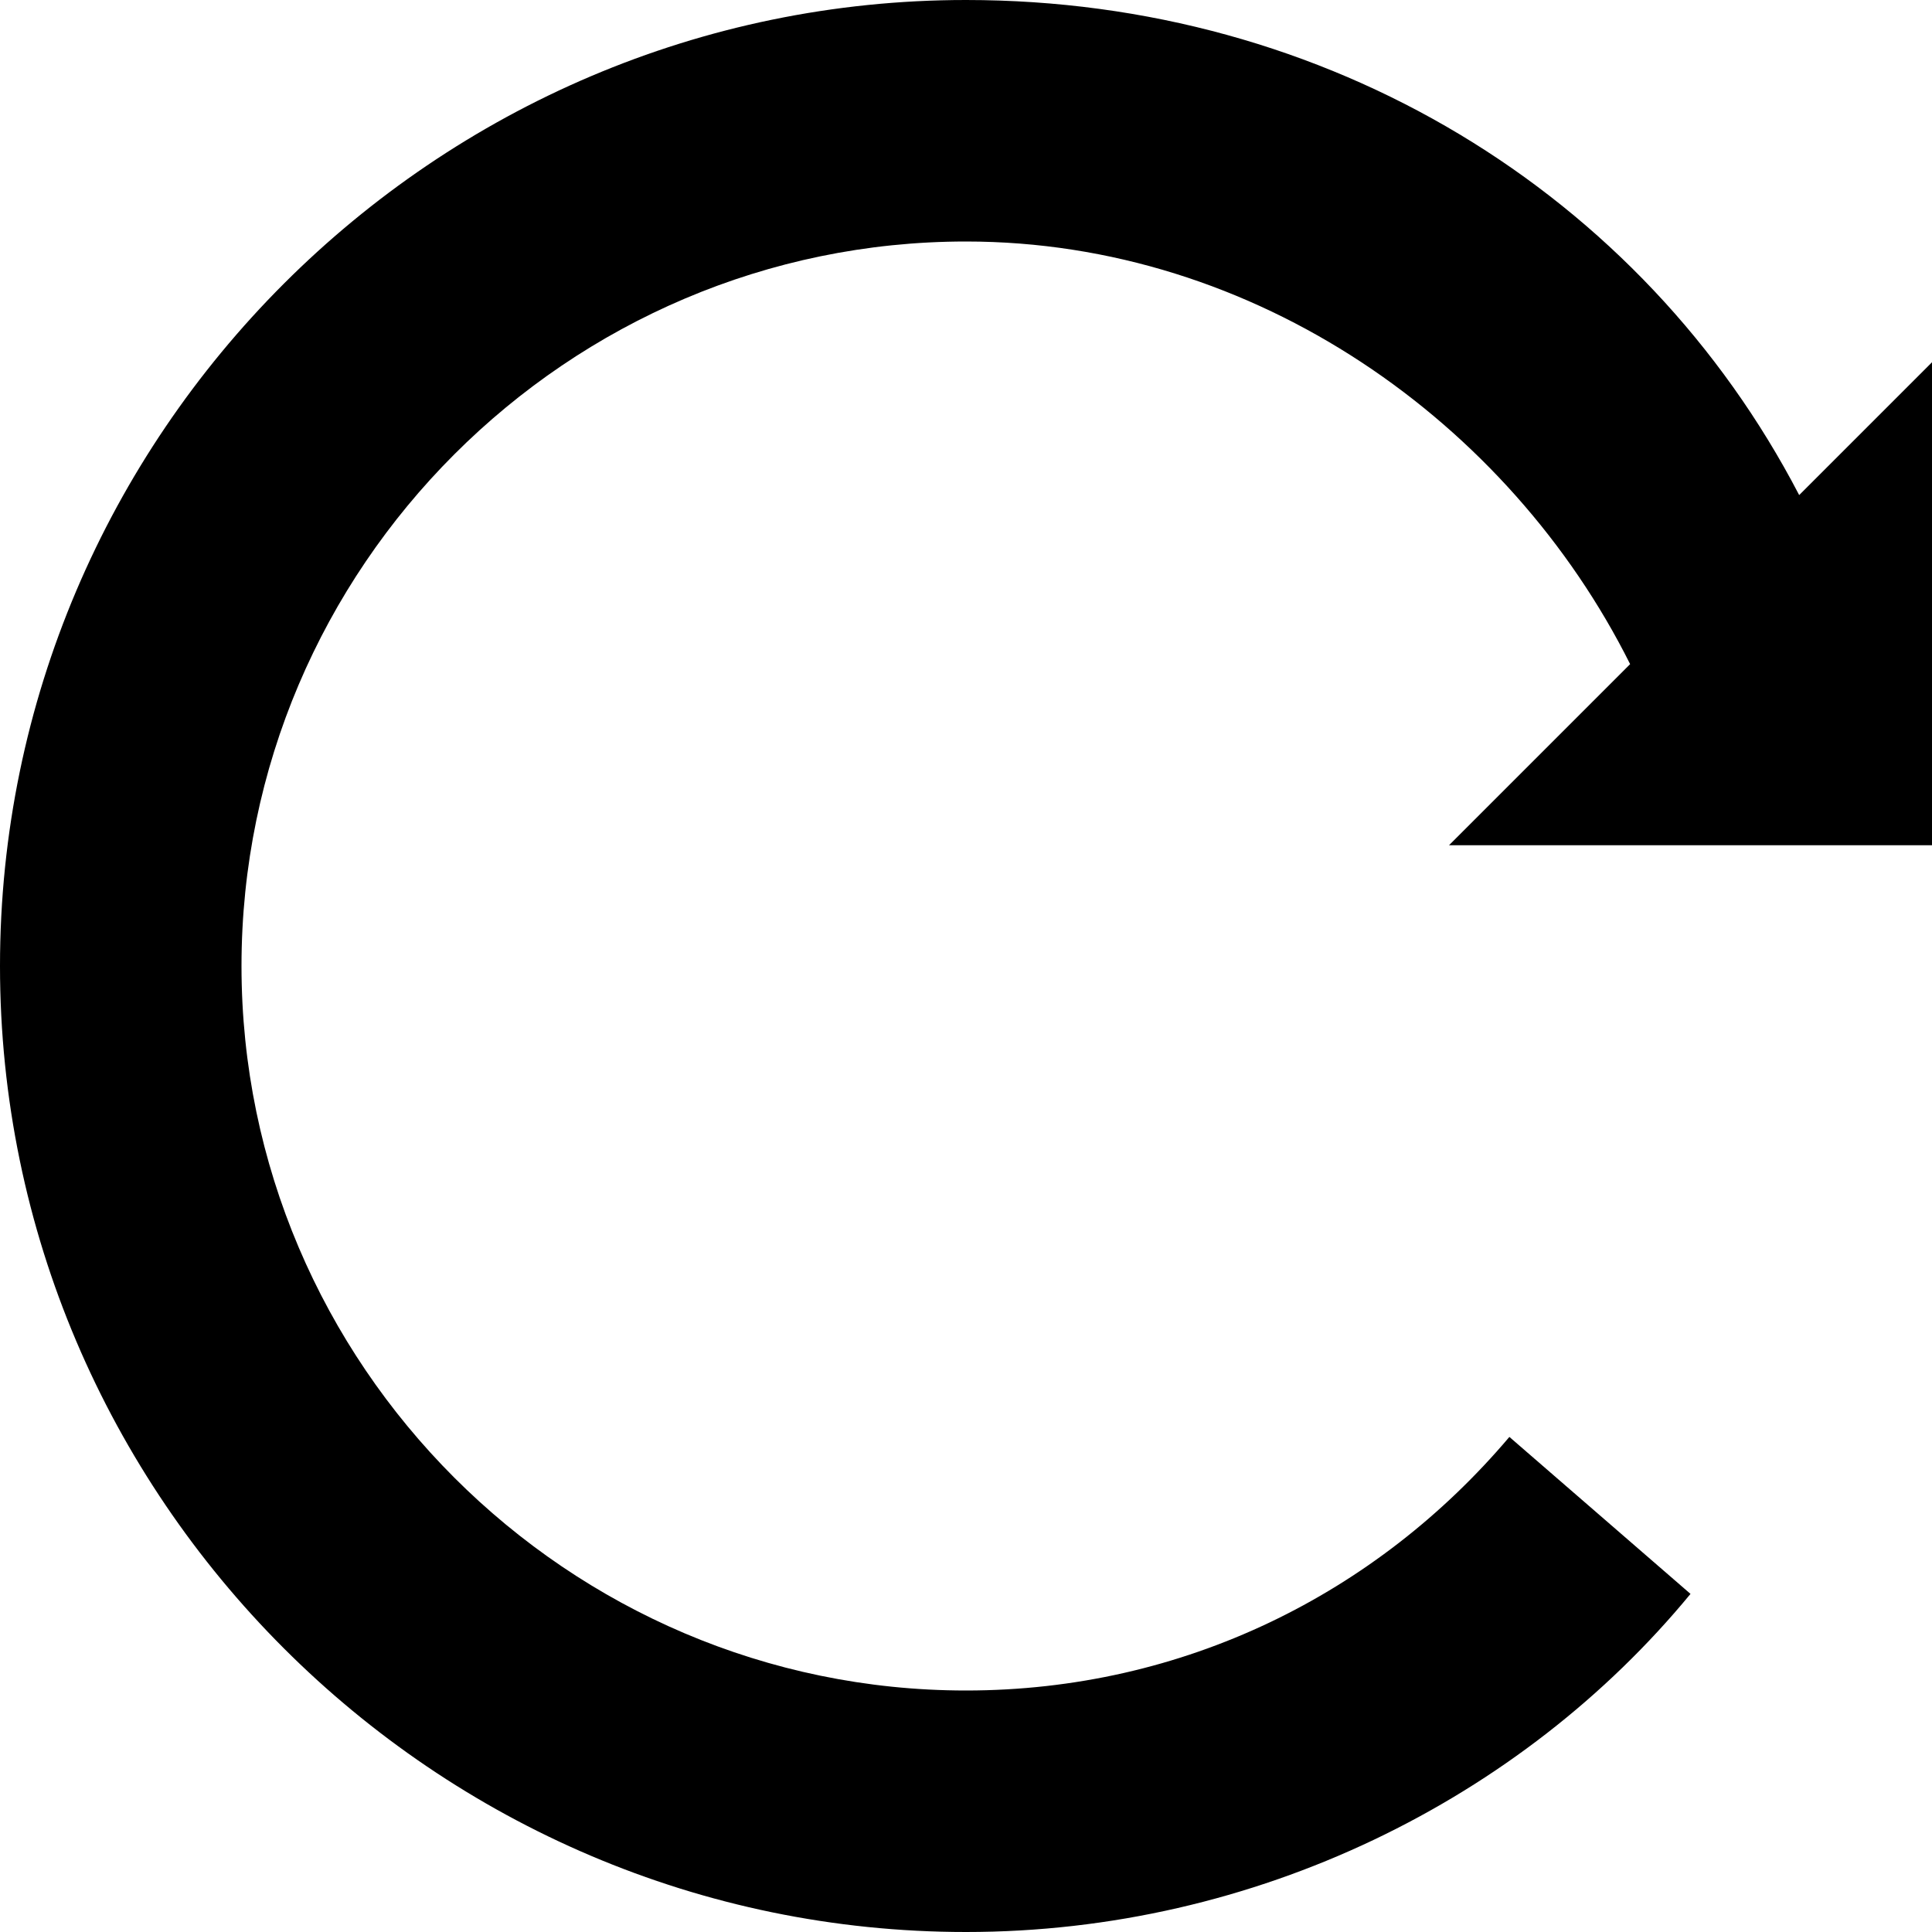 <svg xmlns="http://www.w3.org/2000/svg" xmlns:xlink="http://www.w3.org/1999/xlink" version="1.1" viewBox="0 0 16 16" fill="currentColor"><path fill="currentColor" d="M16 7v-4l-1.1 1.1c-1.3-2.5-3.9-4.1-6.9-4.1-4.4 0-8 3.6-8 8s3.6 8 8 8c2.4 0 4.6-1.1 6-2.8l-1.5-1.3c-1.1 1.3-2.7 2.1-4.5 2.1-3.3 0-6-2.7-6-6s2.7-6 6-6c2.4 0 4.5 1.5 5.5 3.5l-1.5 1.5h4z"/></svg>